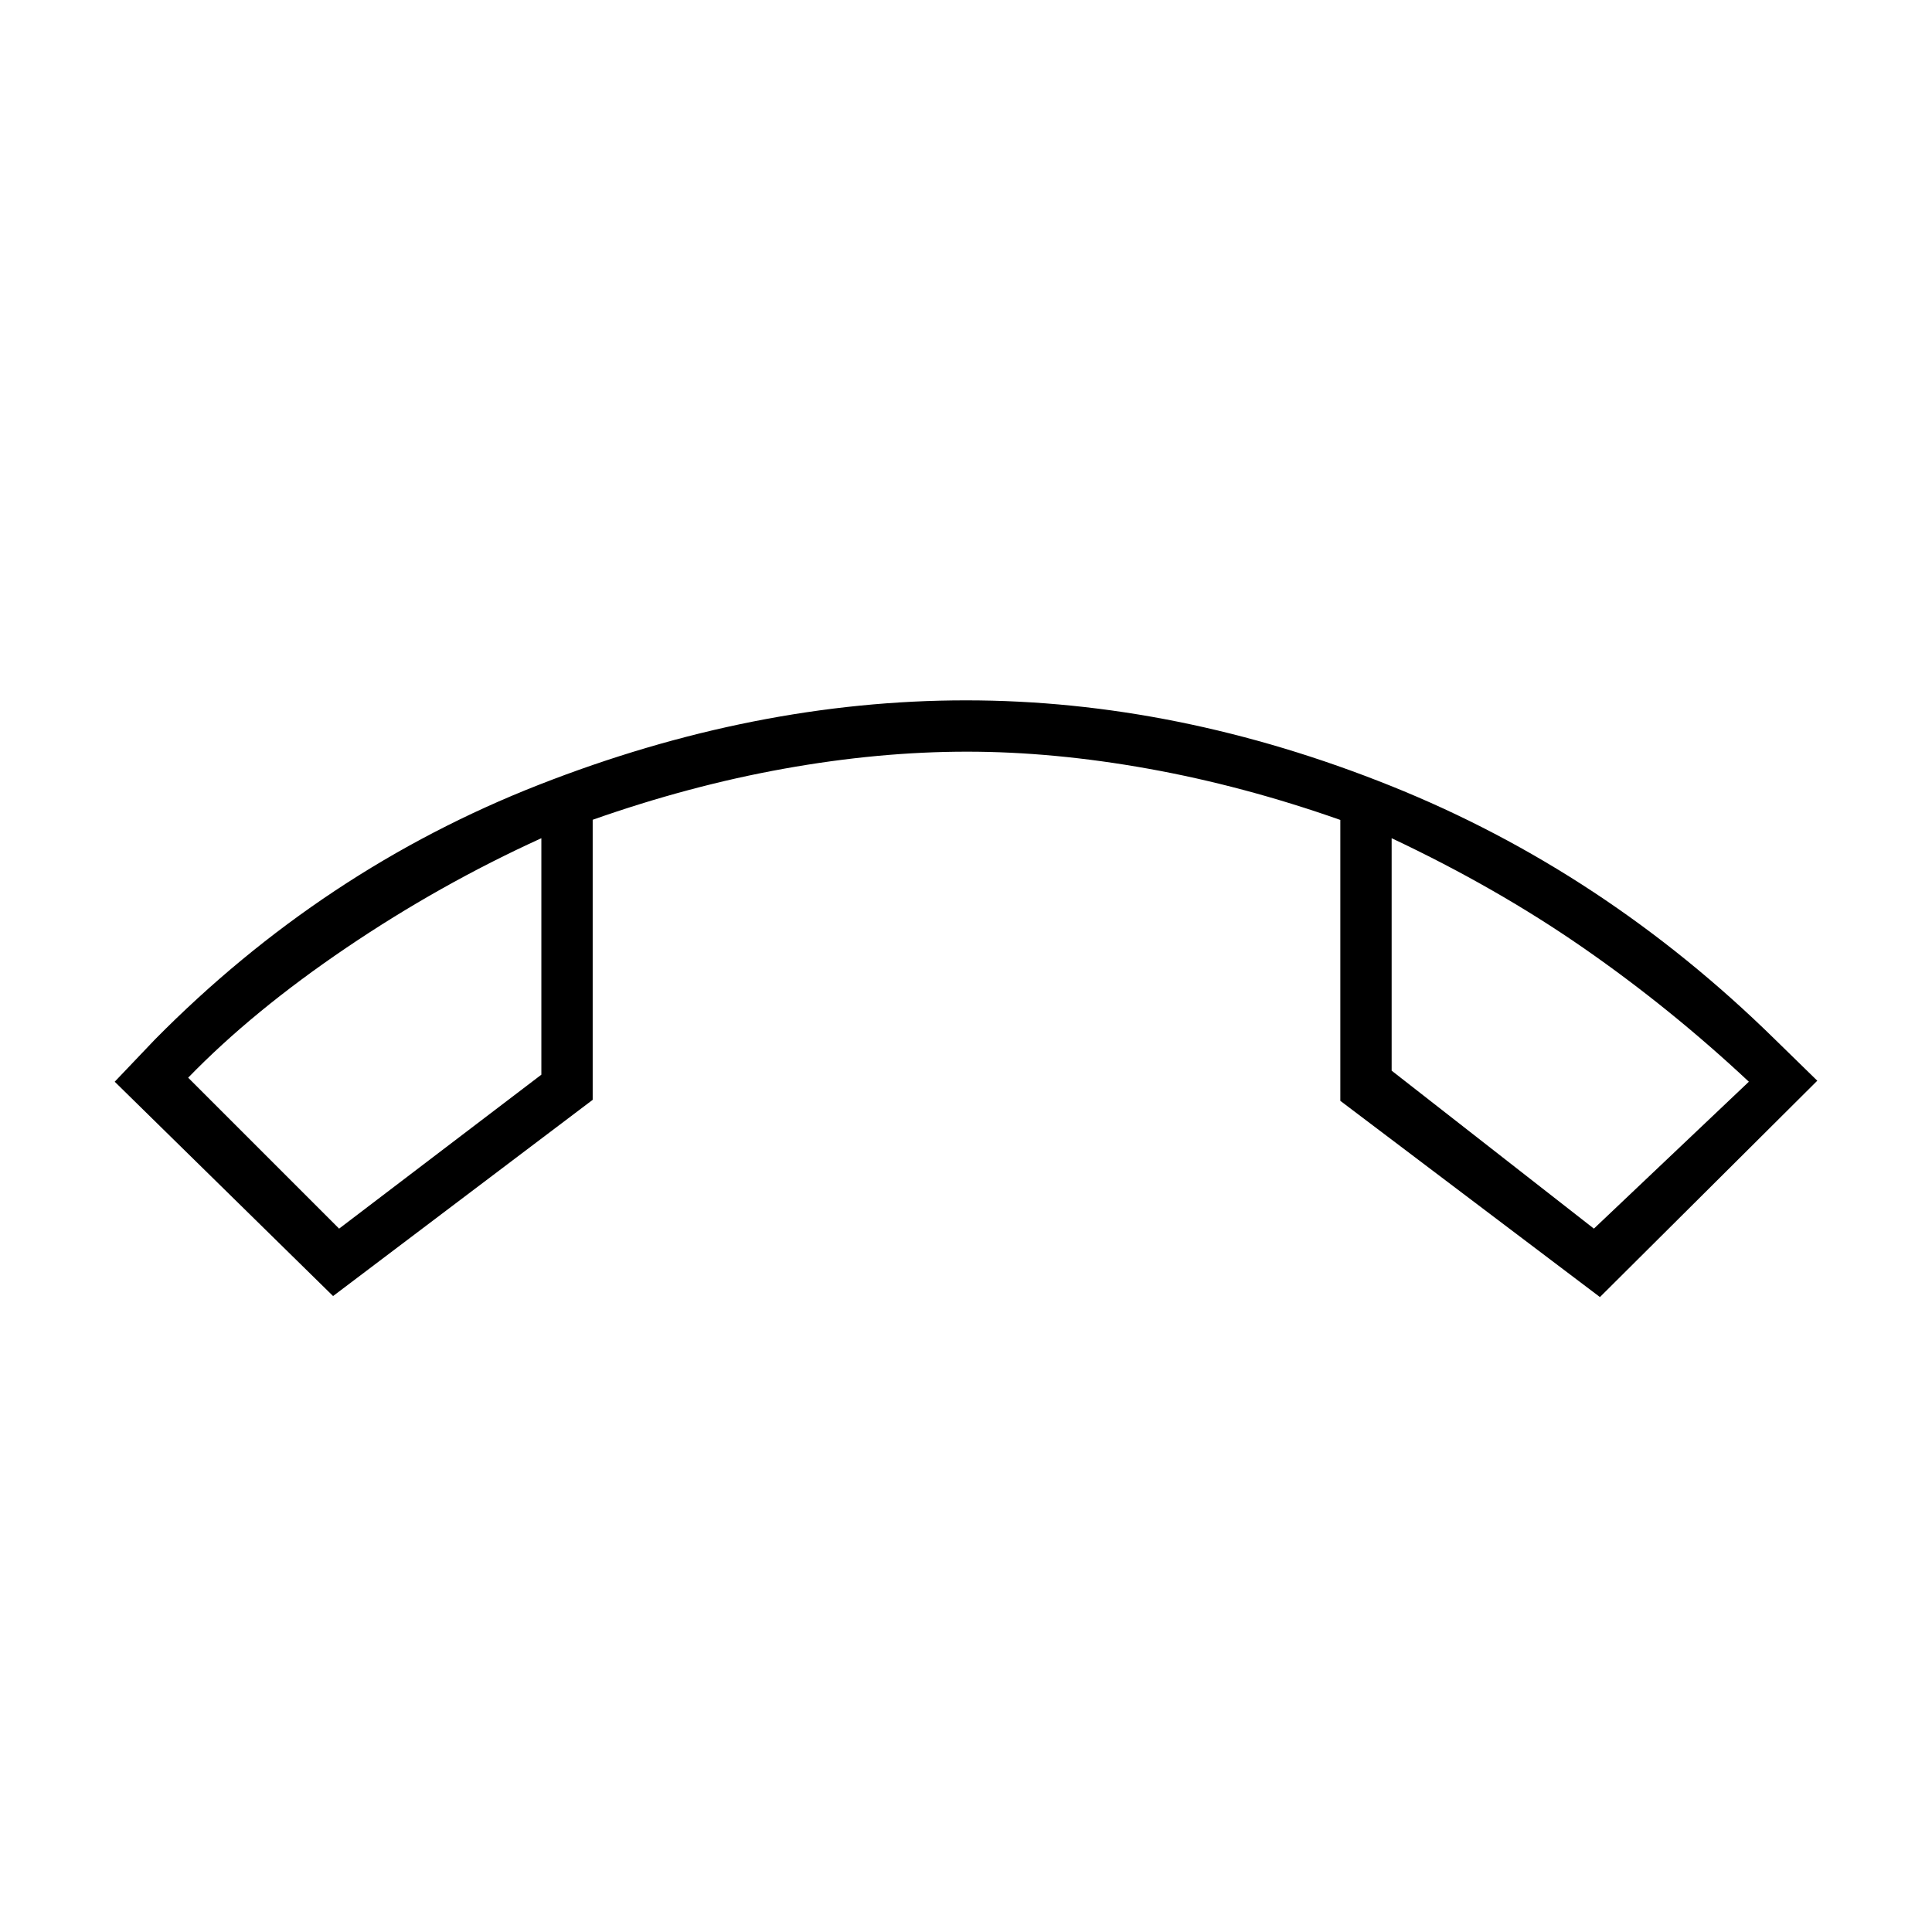 <svg xmlns="http://www.w3.org/2000/svg" height="24" viewBox="0 -960 960 960" width="24"><path d="M165.5-316 57-422.5l20-21Q160.5-528 267.67-570q107.17-42 212.31-42t211.08 42.5Q797-527 882-443.5l21 20.5-108 107.5L666-413v-139.58q-48.16-16.96-95.33-25.44t-90.17-8.48q-43.87 0-90.91 8.46-47.05 8.45-95.09 25.38v139.16l-129 97.5ZM269-543.5q-50.5 23-97 54.5t-78.5 64.5l75 75L269-426v-117.5Zm422.5 0V-428L792-349.5l77-73Q830-459 786.75-489t-95.25-54.5Zm-422.5 0Zm422.5 0Z"/></svg>